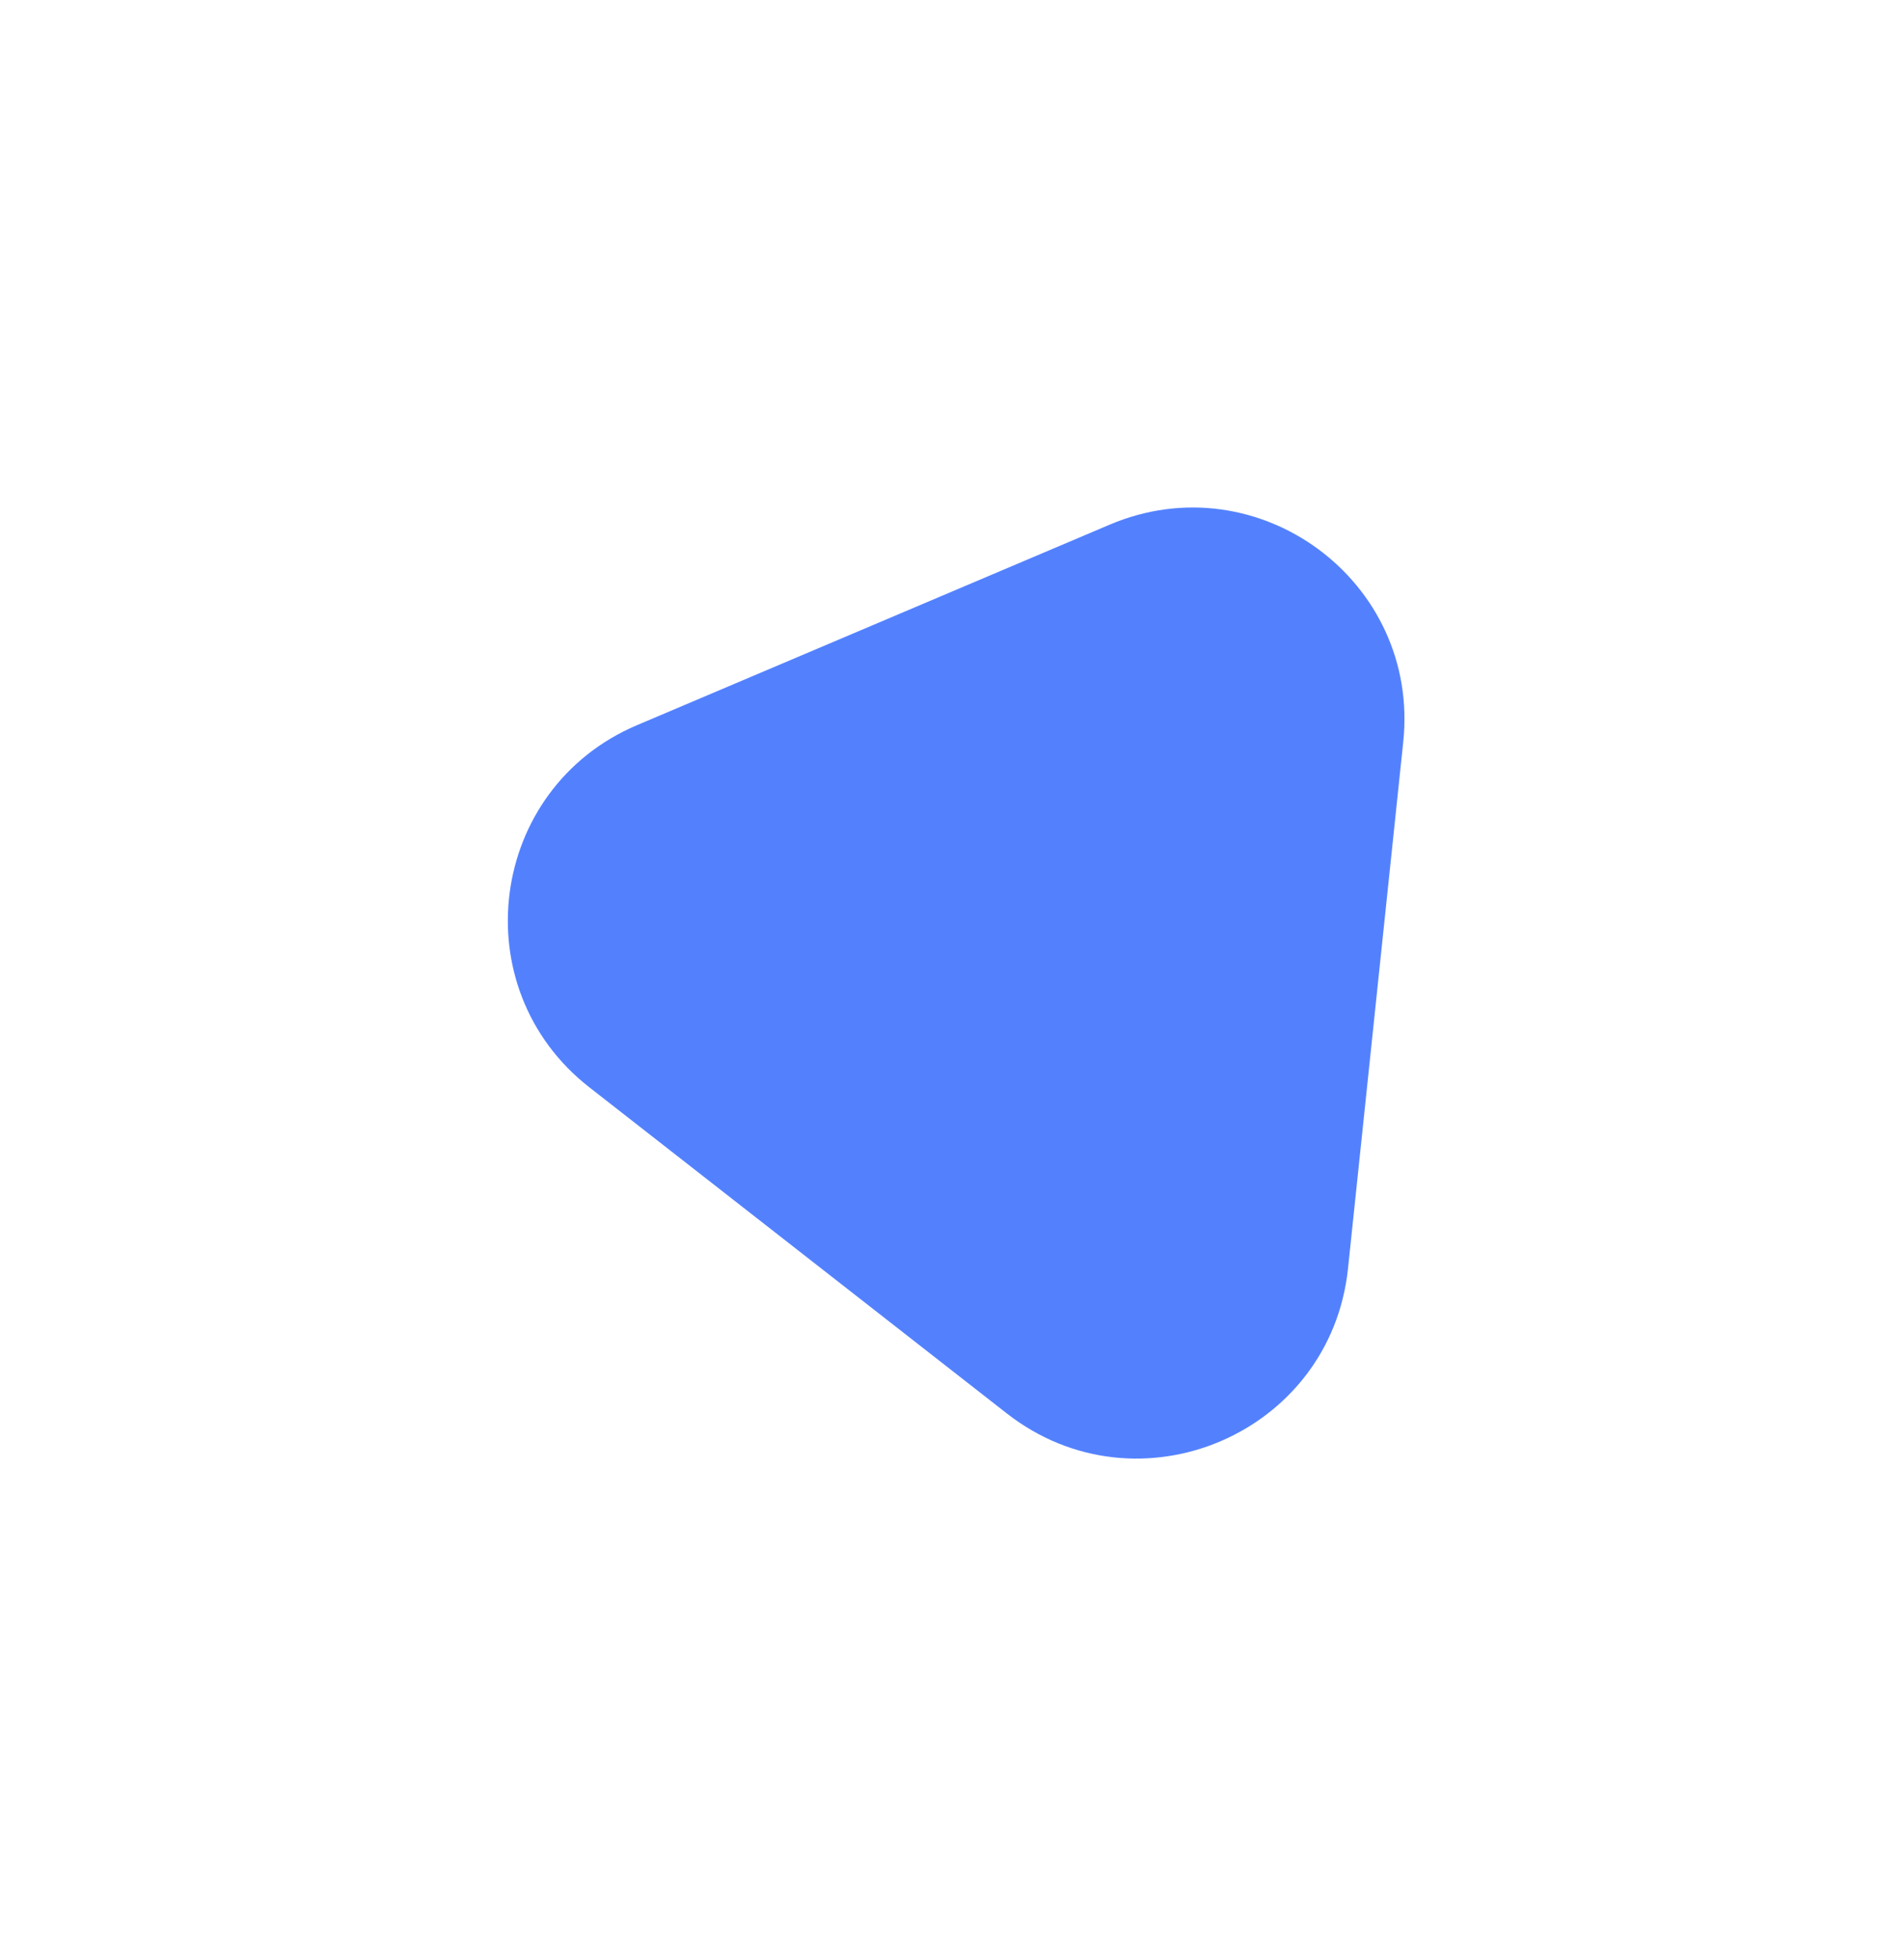 <svg width="69" height="71" viewBox="0 0 69 71" fill="none" xmlns="http://www.w3.org/2000/svg">
<g filter="url(#filter0_d_284_3910)">
<path fill-rule="evenodd" clip-rule="evenodd" d="M36.485 49.217C41.239 52.93 48.221 49.965 48.851 43.966L50.853 24.883C51.464 19.063 45.603 14.726 40.216 17.011L23.086 24.277C17.697 26.564 16.744 33.797 21.357 37.4L36.485 49.217Z" fill="#5381FE"/>
</g>
<defs>
<filter id="filter0_d_284_3910" x="0.403" y="0.39" width="68.494" height="70.464" filterUnits="userSpaceOnUse" color-interpolation-filters="sRGB">
<feFlood flood-opacity="0" result="BackgroundImageFix"/>
<feColorMatrix in="SourceAlpha" type="matrix" values="0 0 0 0 0 0 0 0 0 0 0 0 0 0 0 0 0 0 127 0" result="hardAlpha"/>
<feOffset dy="2"/>
<feGaussianBlur stdDeviation="9"/>
<feColorMatrix type="matrix" values="0 0 0 0 0.642 0 0 0 0 0.642 0 0 0 0 0.642 0 0 0 0.5 0"/>
<feBlend mode="normal" in2="BackgroundImageFix" result="effect1_dropShadow_284_3910"/>
<feBlend mode="normal" in="SourceGraphic" in2="effect1_dropShadow_284_3910" result="shape"/>
</filter>
</defs>
</svg>
